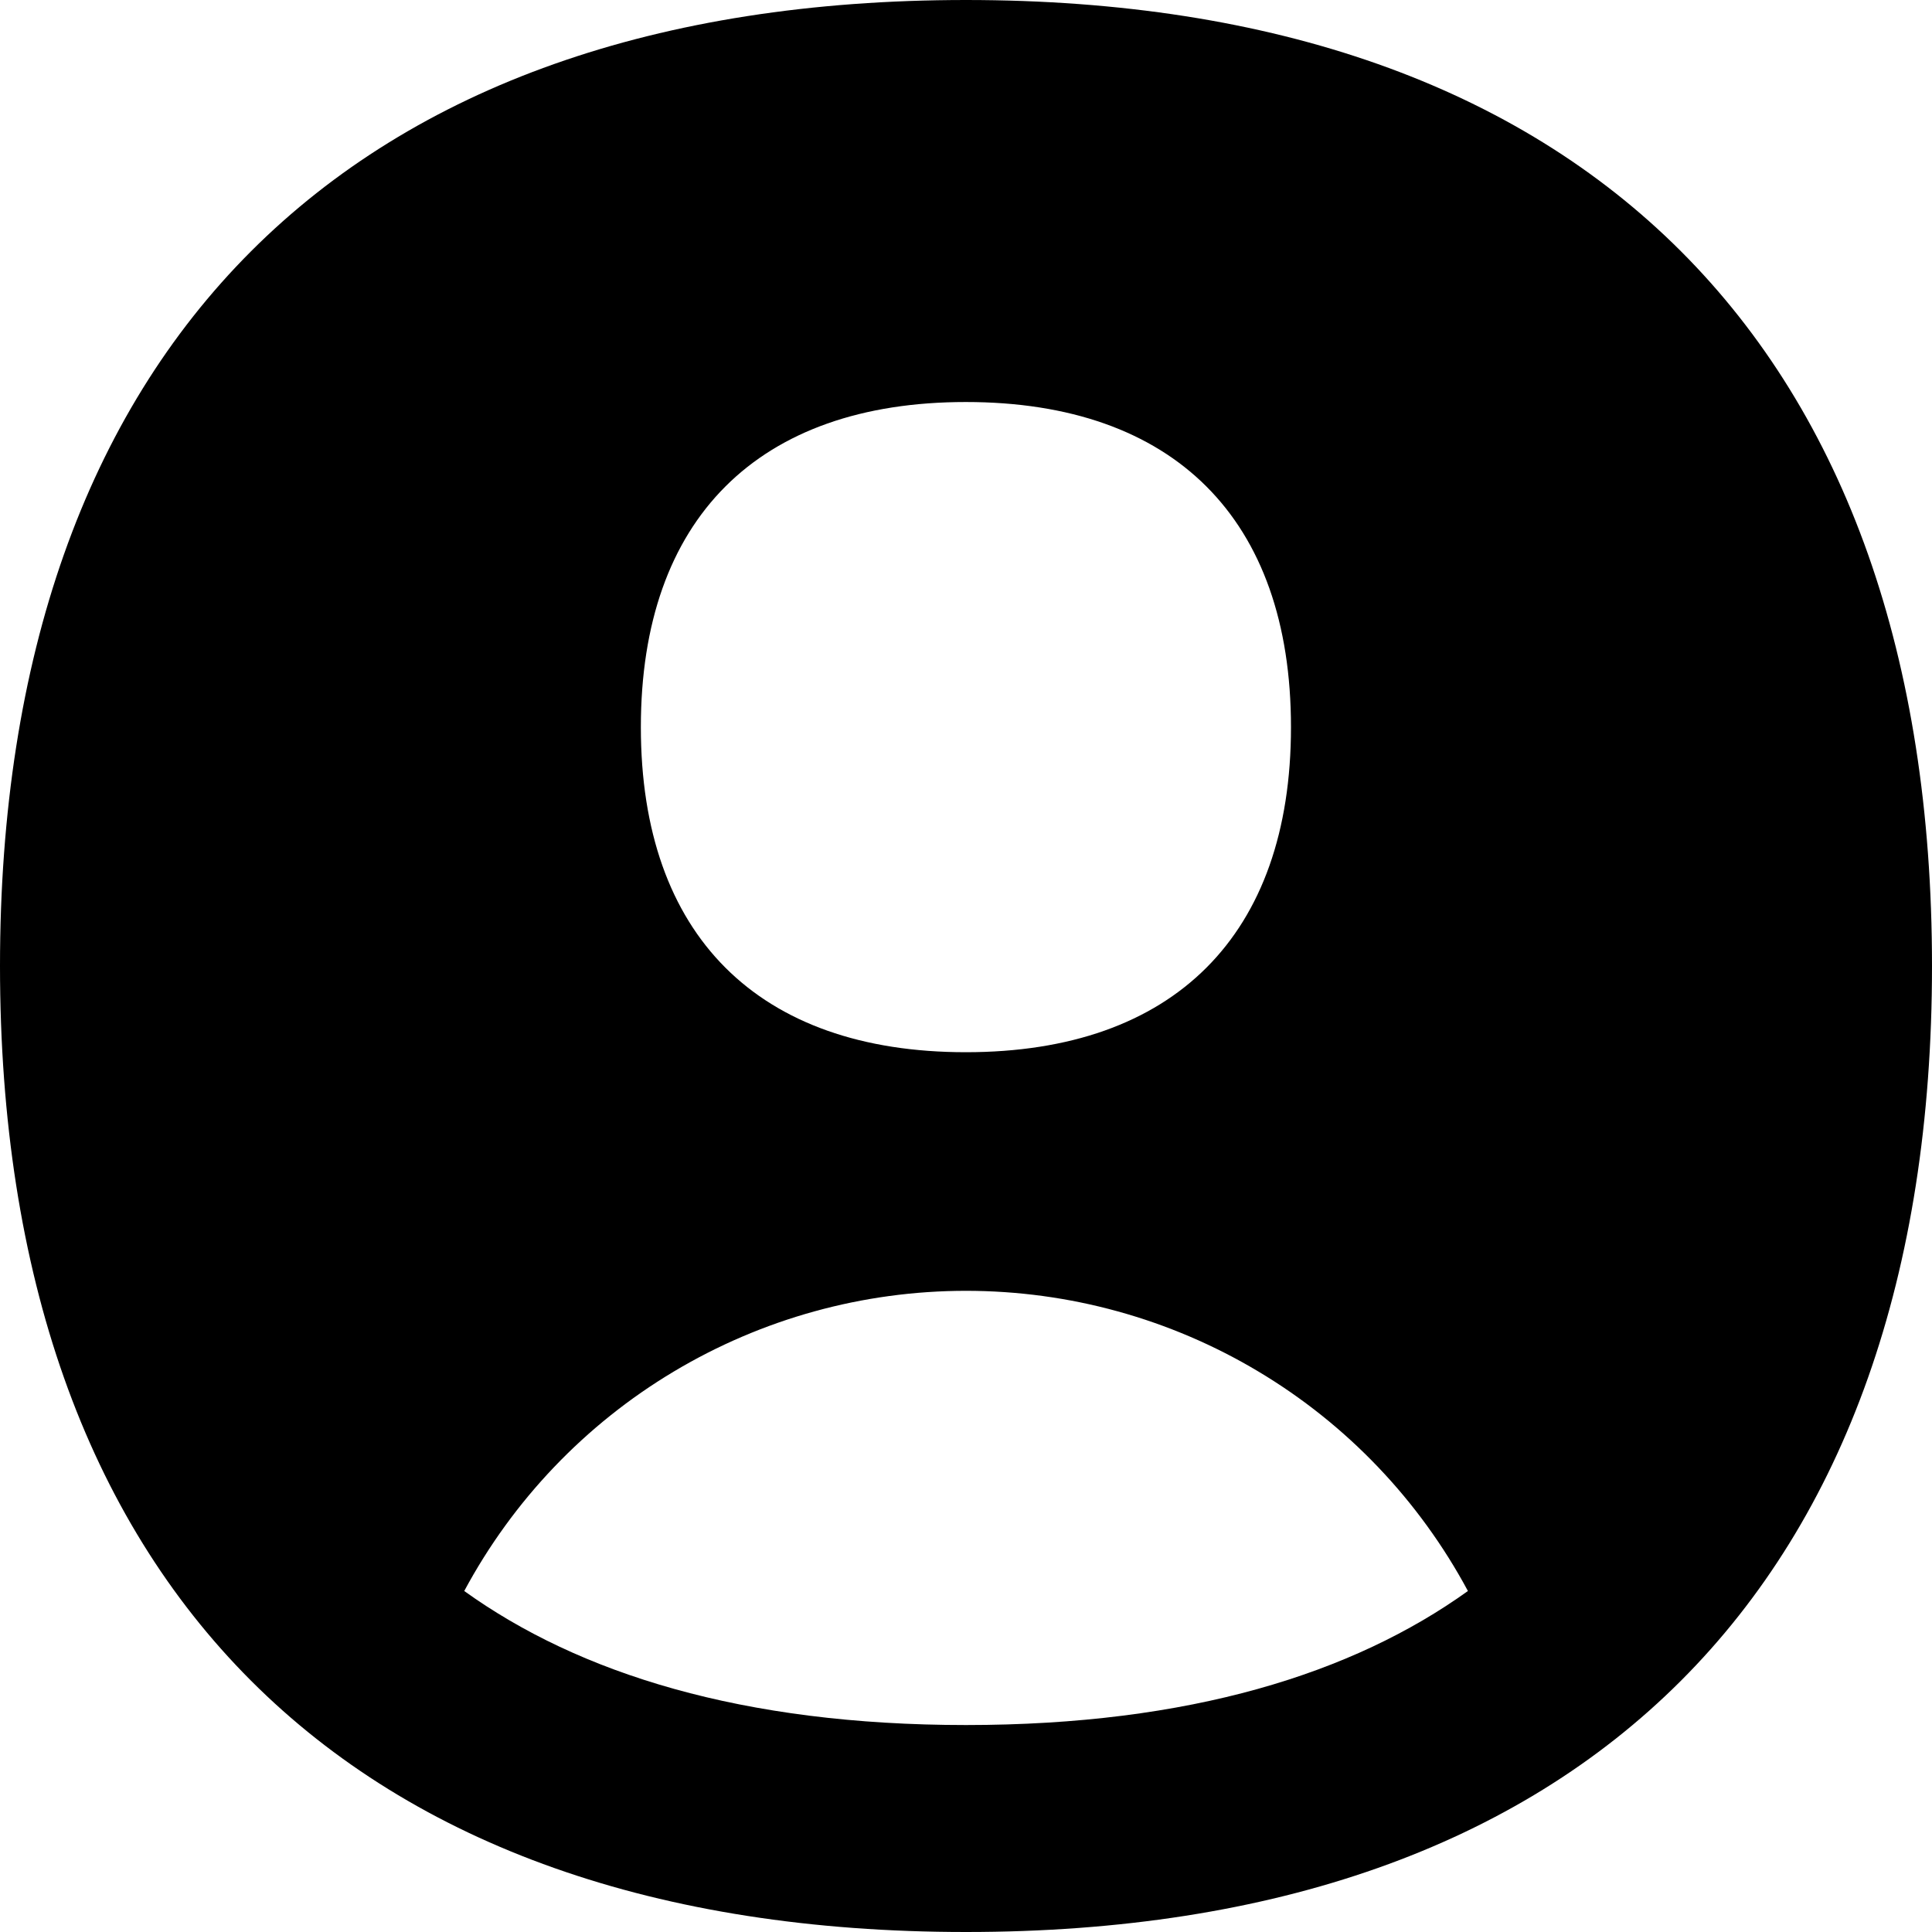 <svg width="24" height="24" viewBox="0 0 24 24" fill="none" xmlns="http://www.w3.org/2000/svg">
<g clip-path="url(#clip0_124_13194)">
<path fill-rule="evenodd" clip-rule="evenodd" d="M12 24C19.68 24 24 19.68 24 12C24 4.32 19.68 0 12 0C4.32 0 0 4.32 0 12C0 19.68 4.32 24 12 24ZM18.235 19.764C17.63 18.637 16.731 17.694 15.633 17.038C14.535 16.381 13.279 16.035 12 16.035C10.721 16.035 9.466 16.382 8.368 17.039C7.271 17.695 6.372 18.637 5.767 19.764C7.193 20.789 9.223 21.429 12 21.429C14.777 21.429 16.807 20.789 18.235 19.764ZM16.037 9.033C16.037 11.616 14.583 13.071 11.998 13.071C9.415 13.071 7.961 11.616 7.961 9.033C7.961 6.447 9.415 4.994 11.998 4.994C14.583 4.994 16.037 6.447 16.037 9.033Z" fill="black"/>
</g>
<defs>
<clipPath id="clip0_124_13194">
<rect width="24" height="24" fill="white"/>
</clipPath>
</defs>
</svg>
